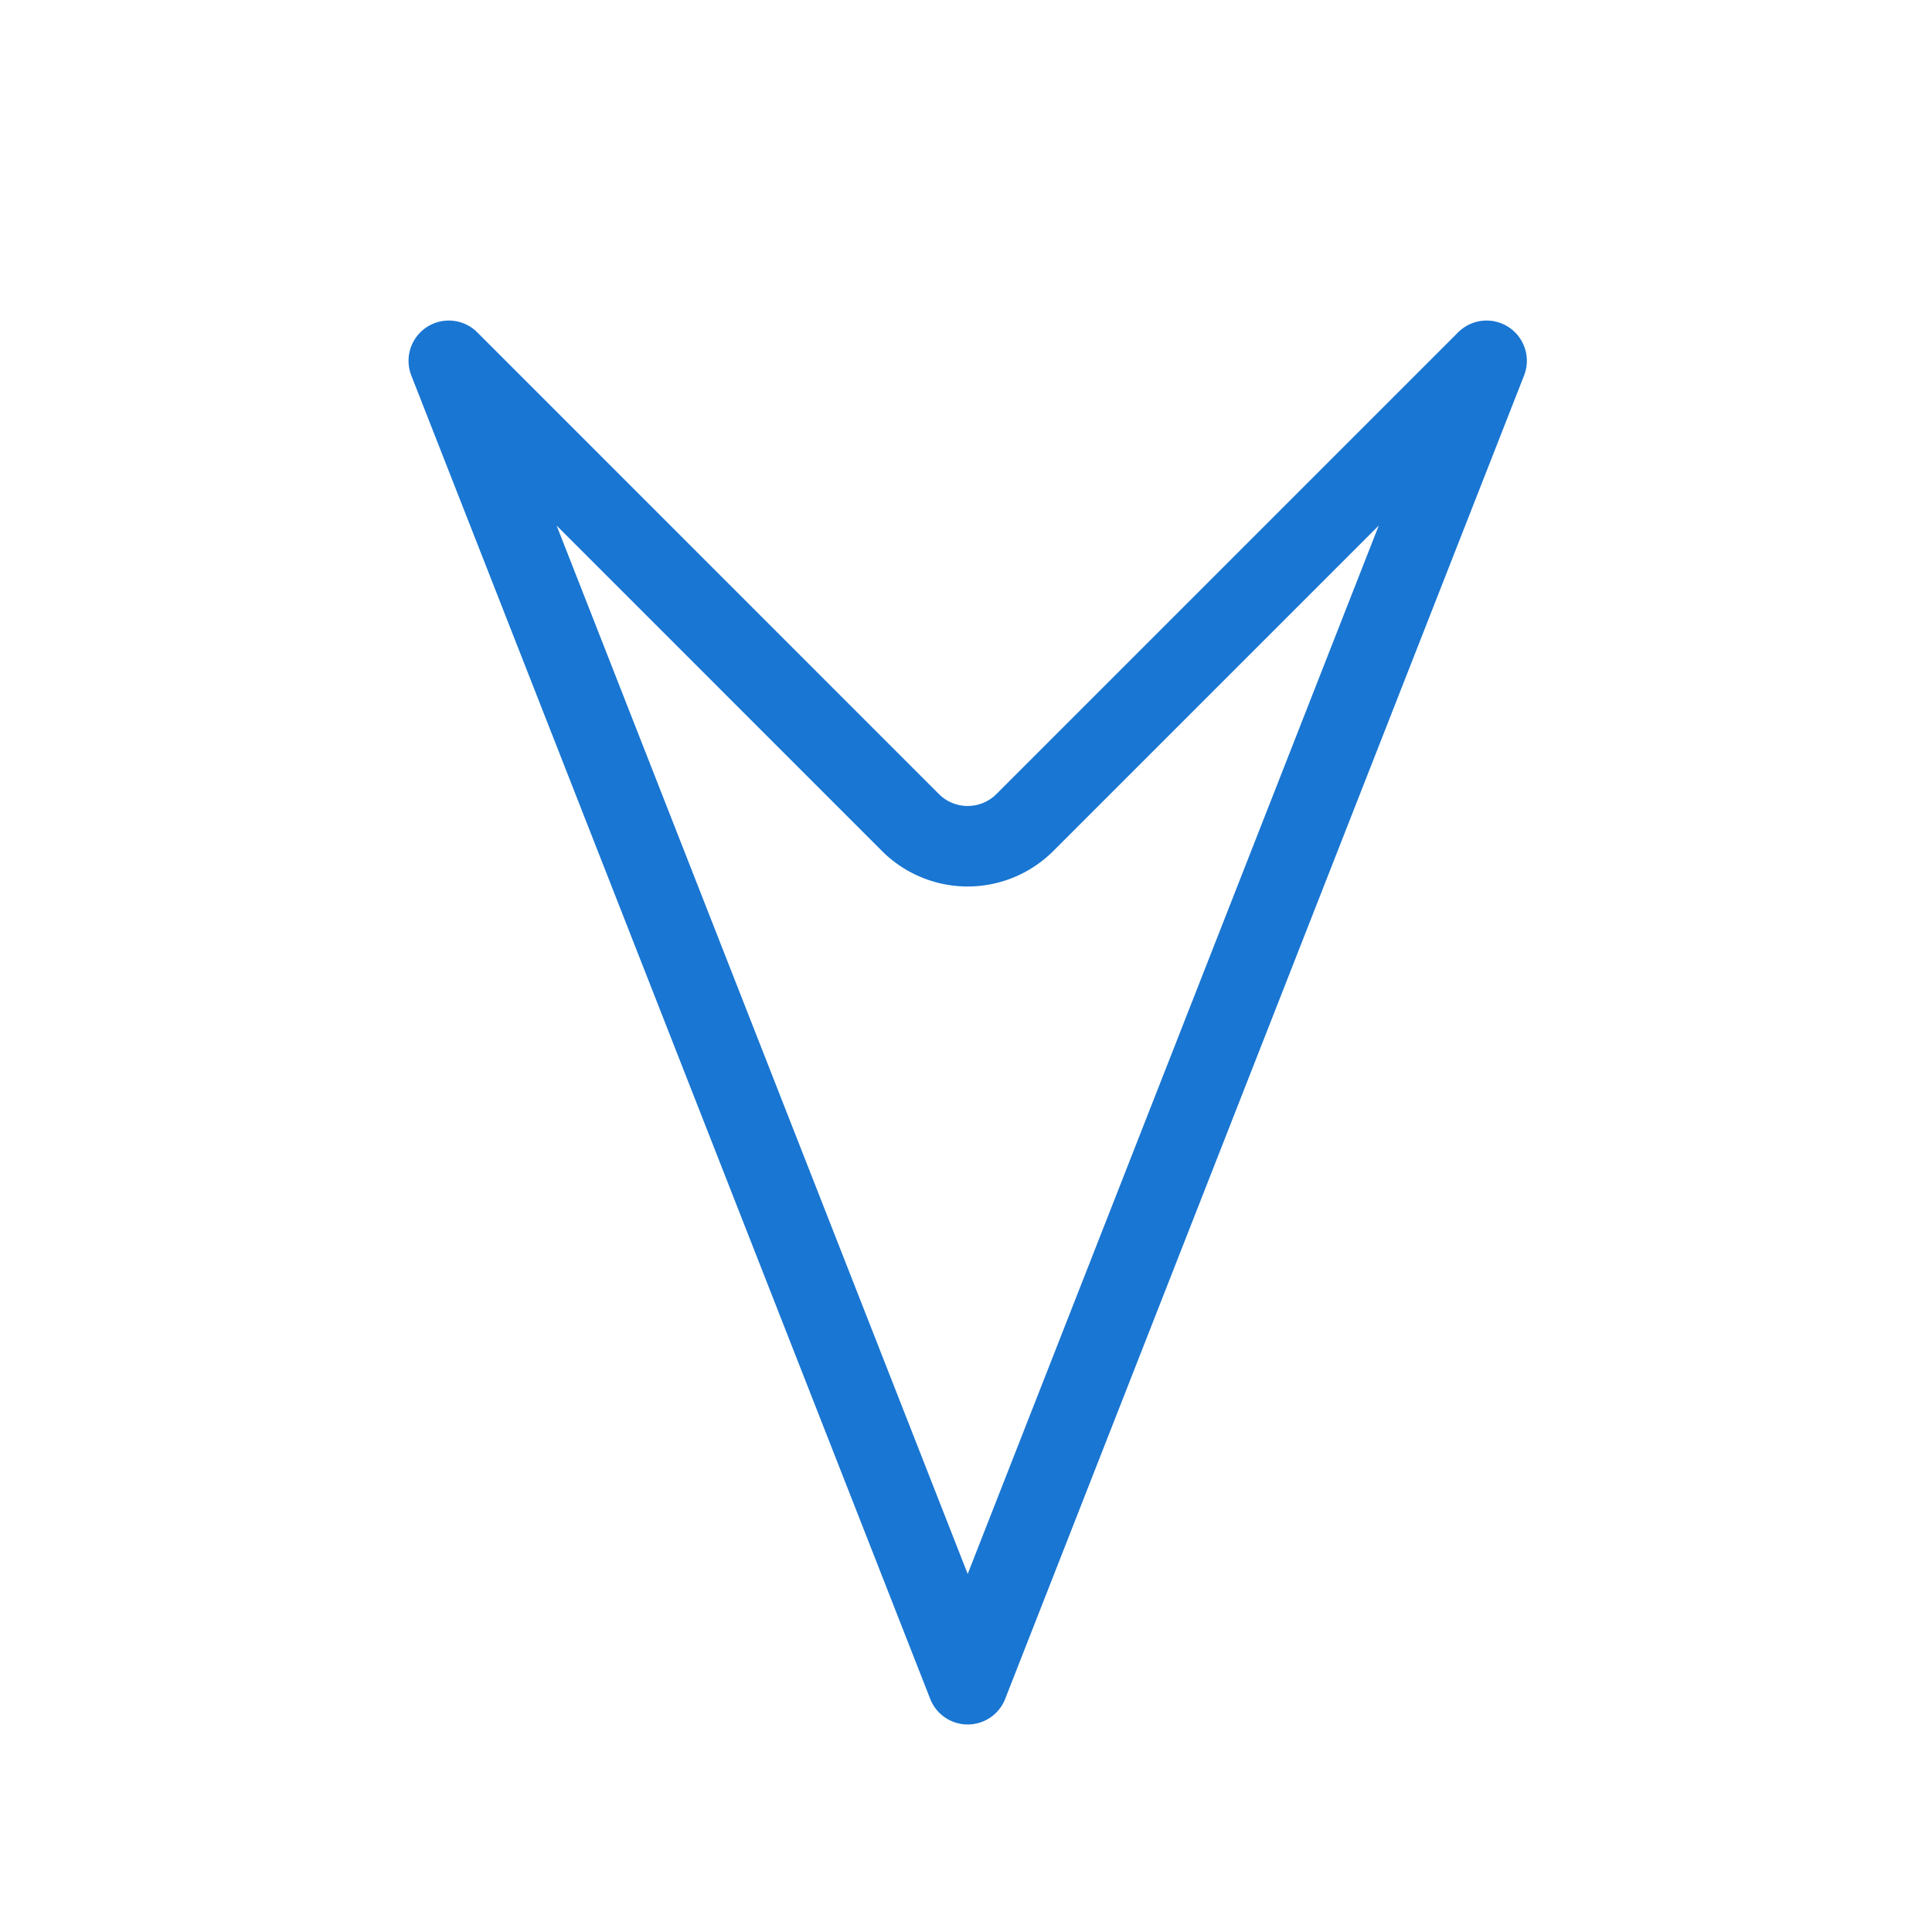 <svg fill="#1976d2" viewBox="0 0 24 24" xmlns="http://www.w3.org/2000/svg" fill-rule="evenodd" clip-rule="evenodd" stroke-linejoin="round" stroke-miterlimit="2">
        <path
            stroke="#1976d2"
            fill="none"
            d="M18.467 4.482l-5.738 5.738a1.005 1.005 0 0 1-1.417 0L5.575 4.482l6.446 16.44 6.446-16.44z"
        ></path>
    </svg>
